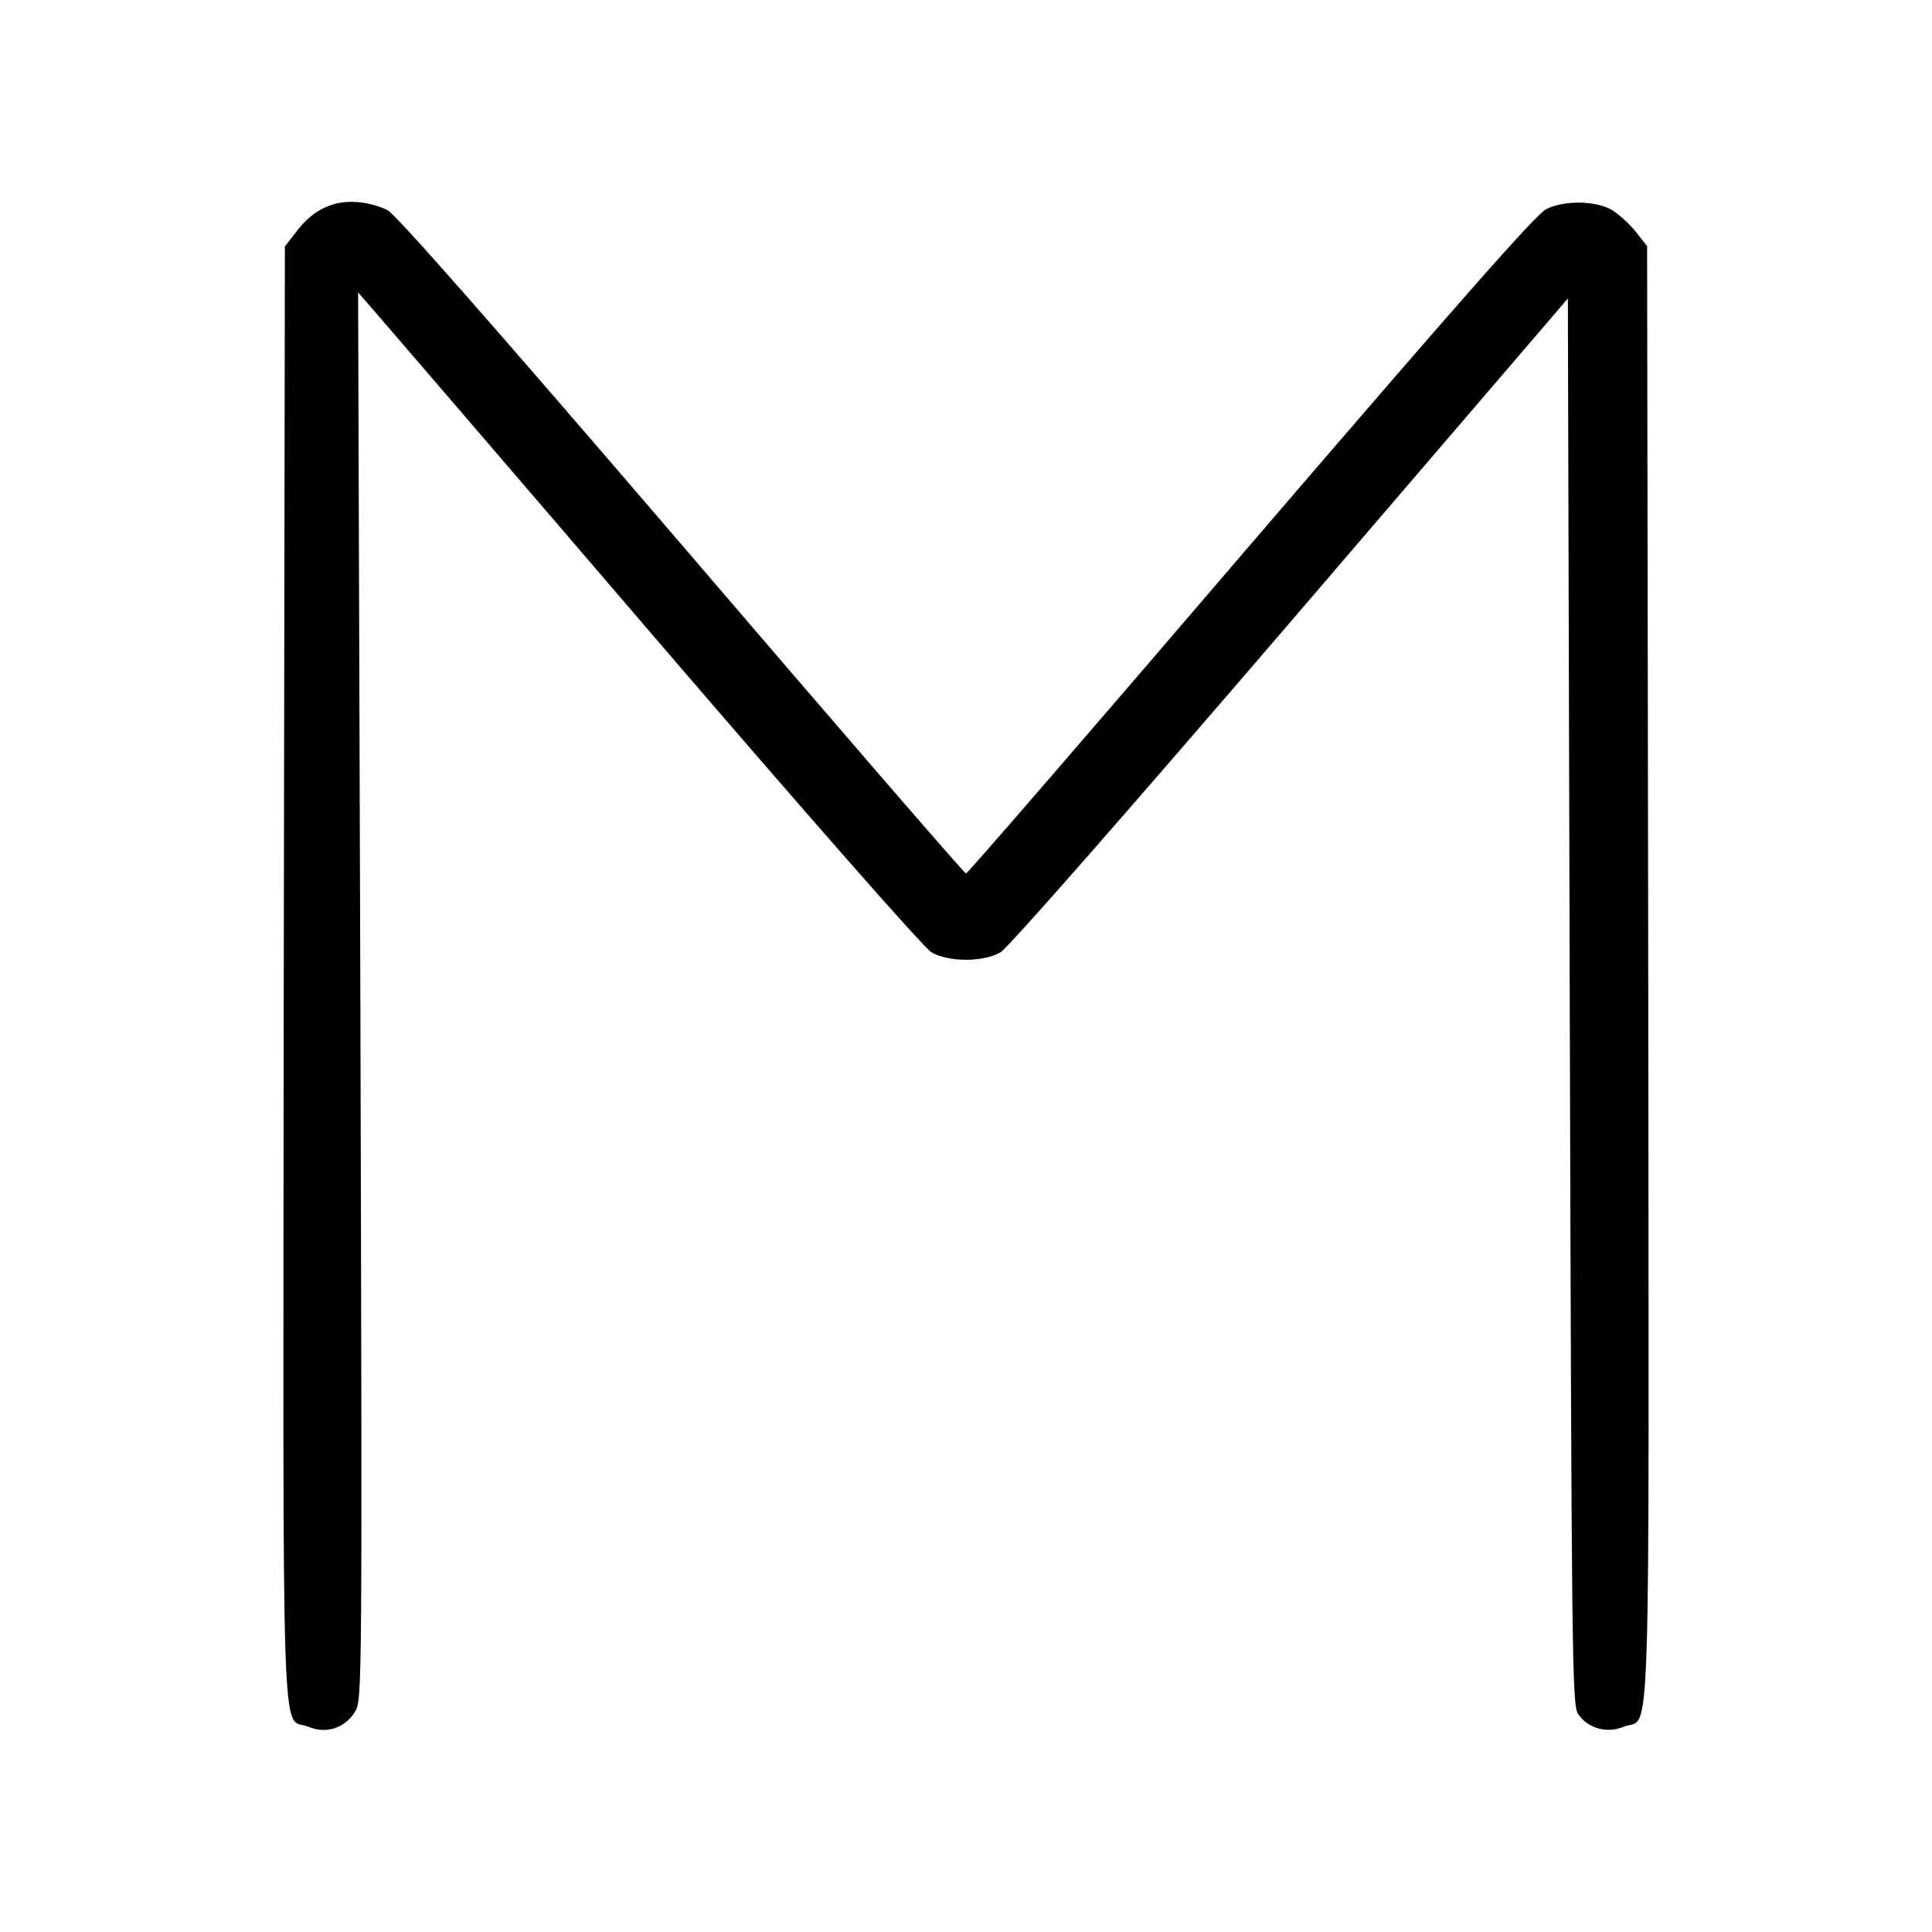 <?xml version="1.0" standalone="no"?>
<!DOCTYPE svg PUBLIC "-//W3C//DTD SVG 20010904//EN"
 "http://www.w3.org/TR/2001/REC-SVG-20010904/DTD/svg10.dtd">
<svg version="1.0" xmlns="http://www.w3.org/2000/svg"
 width="512pt" height="512pt" viewBox="0 0 512 512"
 preserveAspectRatio="xMidYMid meet">

<g transform="translate(0,512) scale(0.1,-0.1)"
fill="#000000" stroke="none">
<path d="M893 4581 c-44 -11 -77 -34 -110 -78 l-28 -36 -3 -1930 c-2 -2145 -8
-1963 65 -1993 47 -20 97 -4 124 40 19 31 19 59 14 1896 l-6 1865 35 -40 c19
-22 354 -411 743 -865 413 -481 722 -833 742 -844 46 -26 136 -26 182 0 20 11
338 374 769 876 l735 857 5 -1862 c5 -1738 6 -1865 22 -1889 25 -38 77 -53
121 -34 73 30 67 -152 65 1993 l-3 1931 -31 39 c-17 21 -46 47 -63 57 -42 24
-124 26 -173 2 -27 -13 -230 -244 -784 -889 -411 -480 -750 -872 -754 -872 -4
0 -343 392 -754 872 -494 576 -758 876 -779 886 -43 21 -95 27 -134 18z"/>
</g>
</svg>
